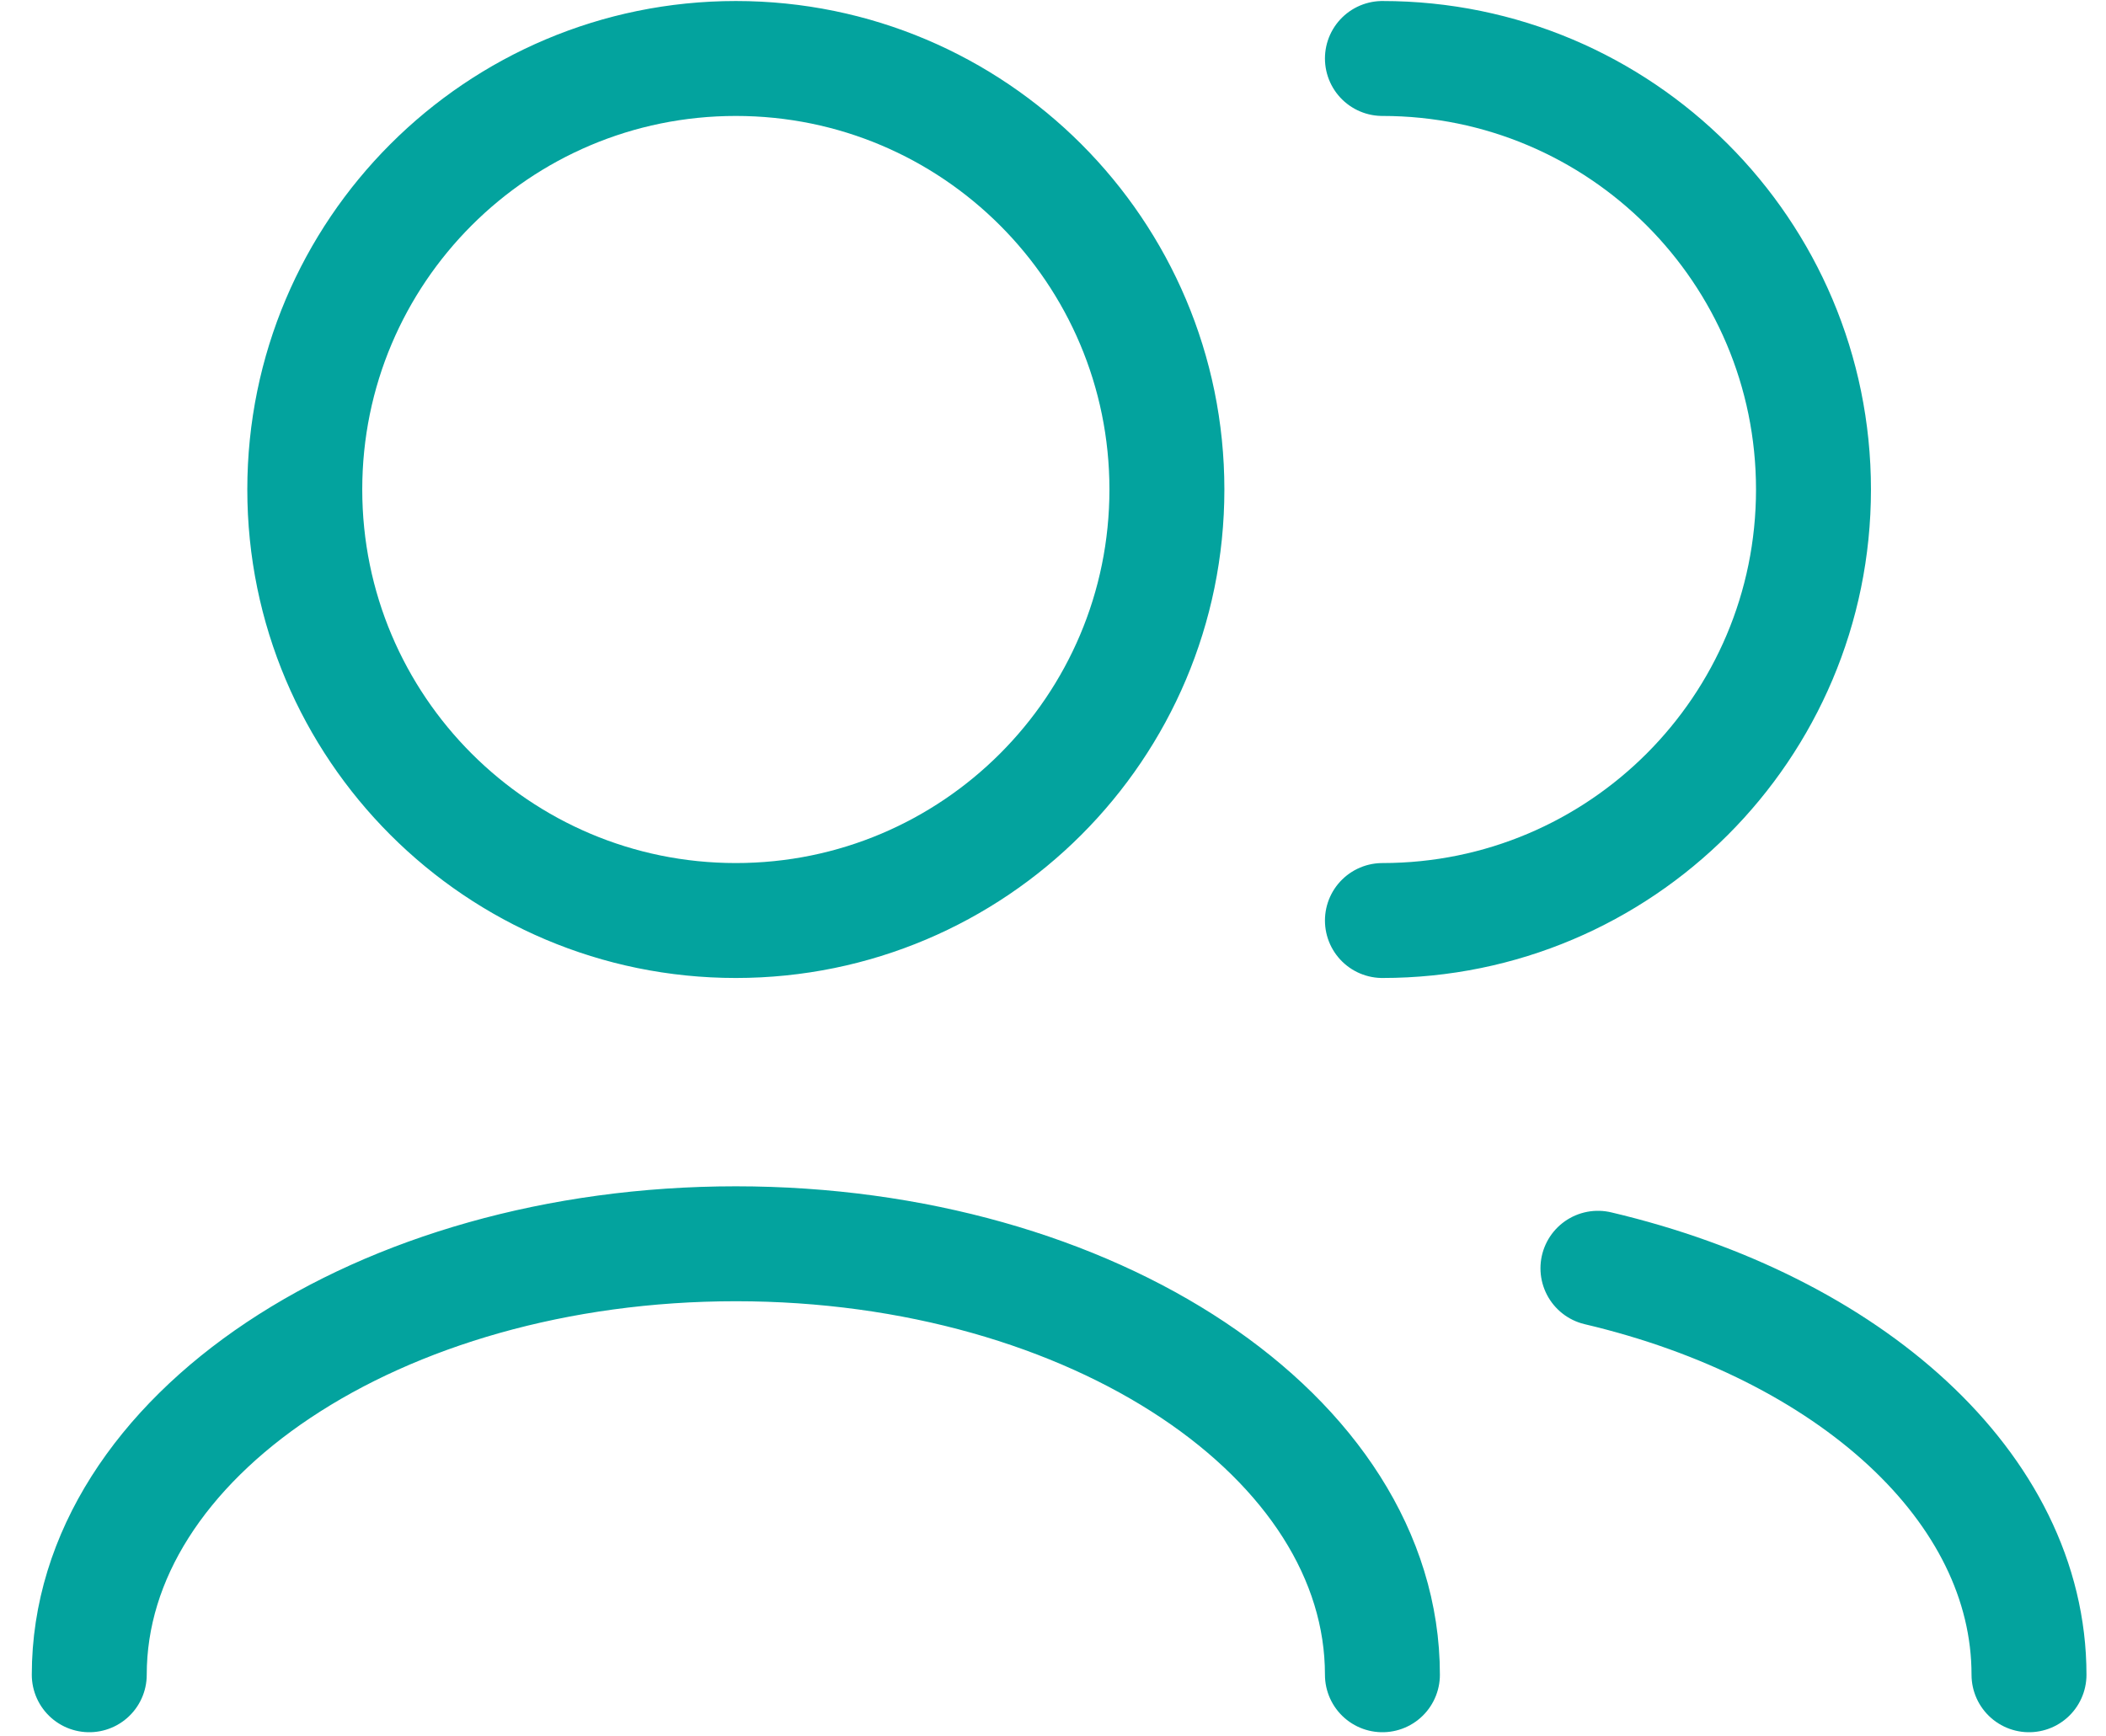 <svg width="57" height="47" viewBox="0 0 57 47" fill="none" xmlns="http://www.w3.org/2000/svg">
<path d="M54.916 45.333C54.916 40.253 50.046 35.932 43.249 34.33M37.416 45.333C37.416 38.89 29.581 33.667 19.916 33.667C10.251 33.667 2.416 38.89 2.416 45.333M37.416 24.917C43.859 24.917 49.083 19.693 49.083 13.25C49.083 6.807 43.859 1.583 37.416 1.583M19.916 24.917C13.473 24.917 8.249 19.693 8.249 13.25C8.249 6.807 13.473 1.583 19.916 1.583C26.359 1.583 31.583 6.807 31.583 13.25C31.583 19.693 26.359 24.917 19.916 24.917Z" stroke="#03A39E" stroke-width="3.111" stroke-linecap="round" stroke-linejoin="round"/>
</svg>
